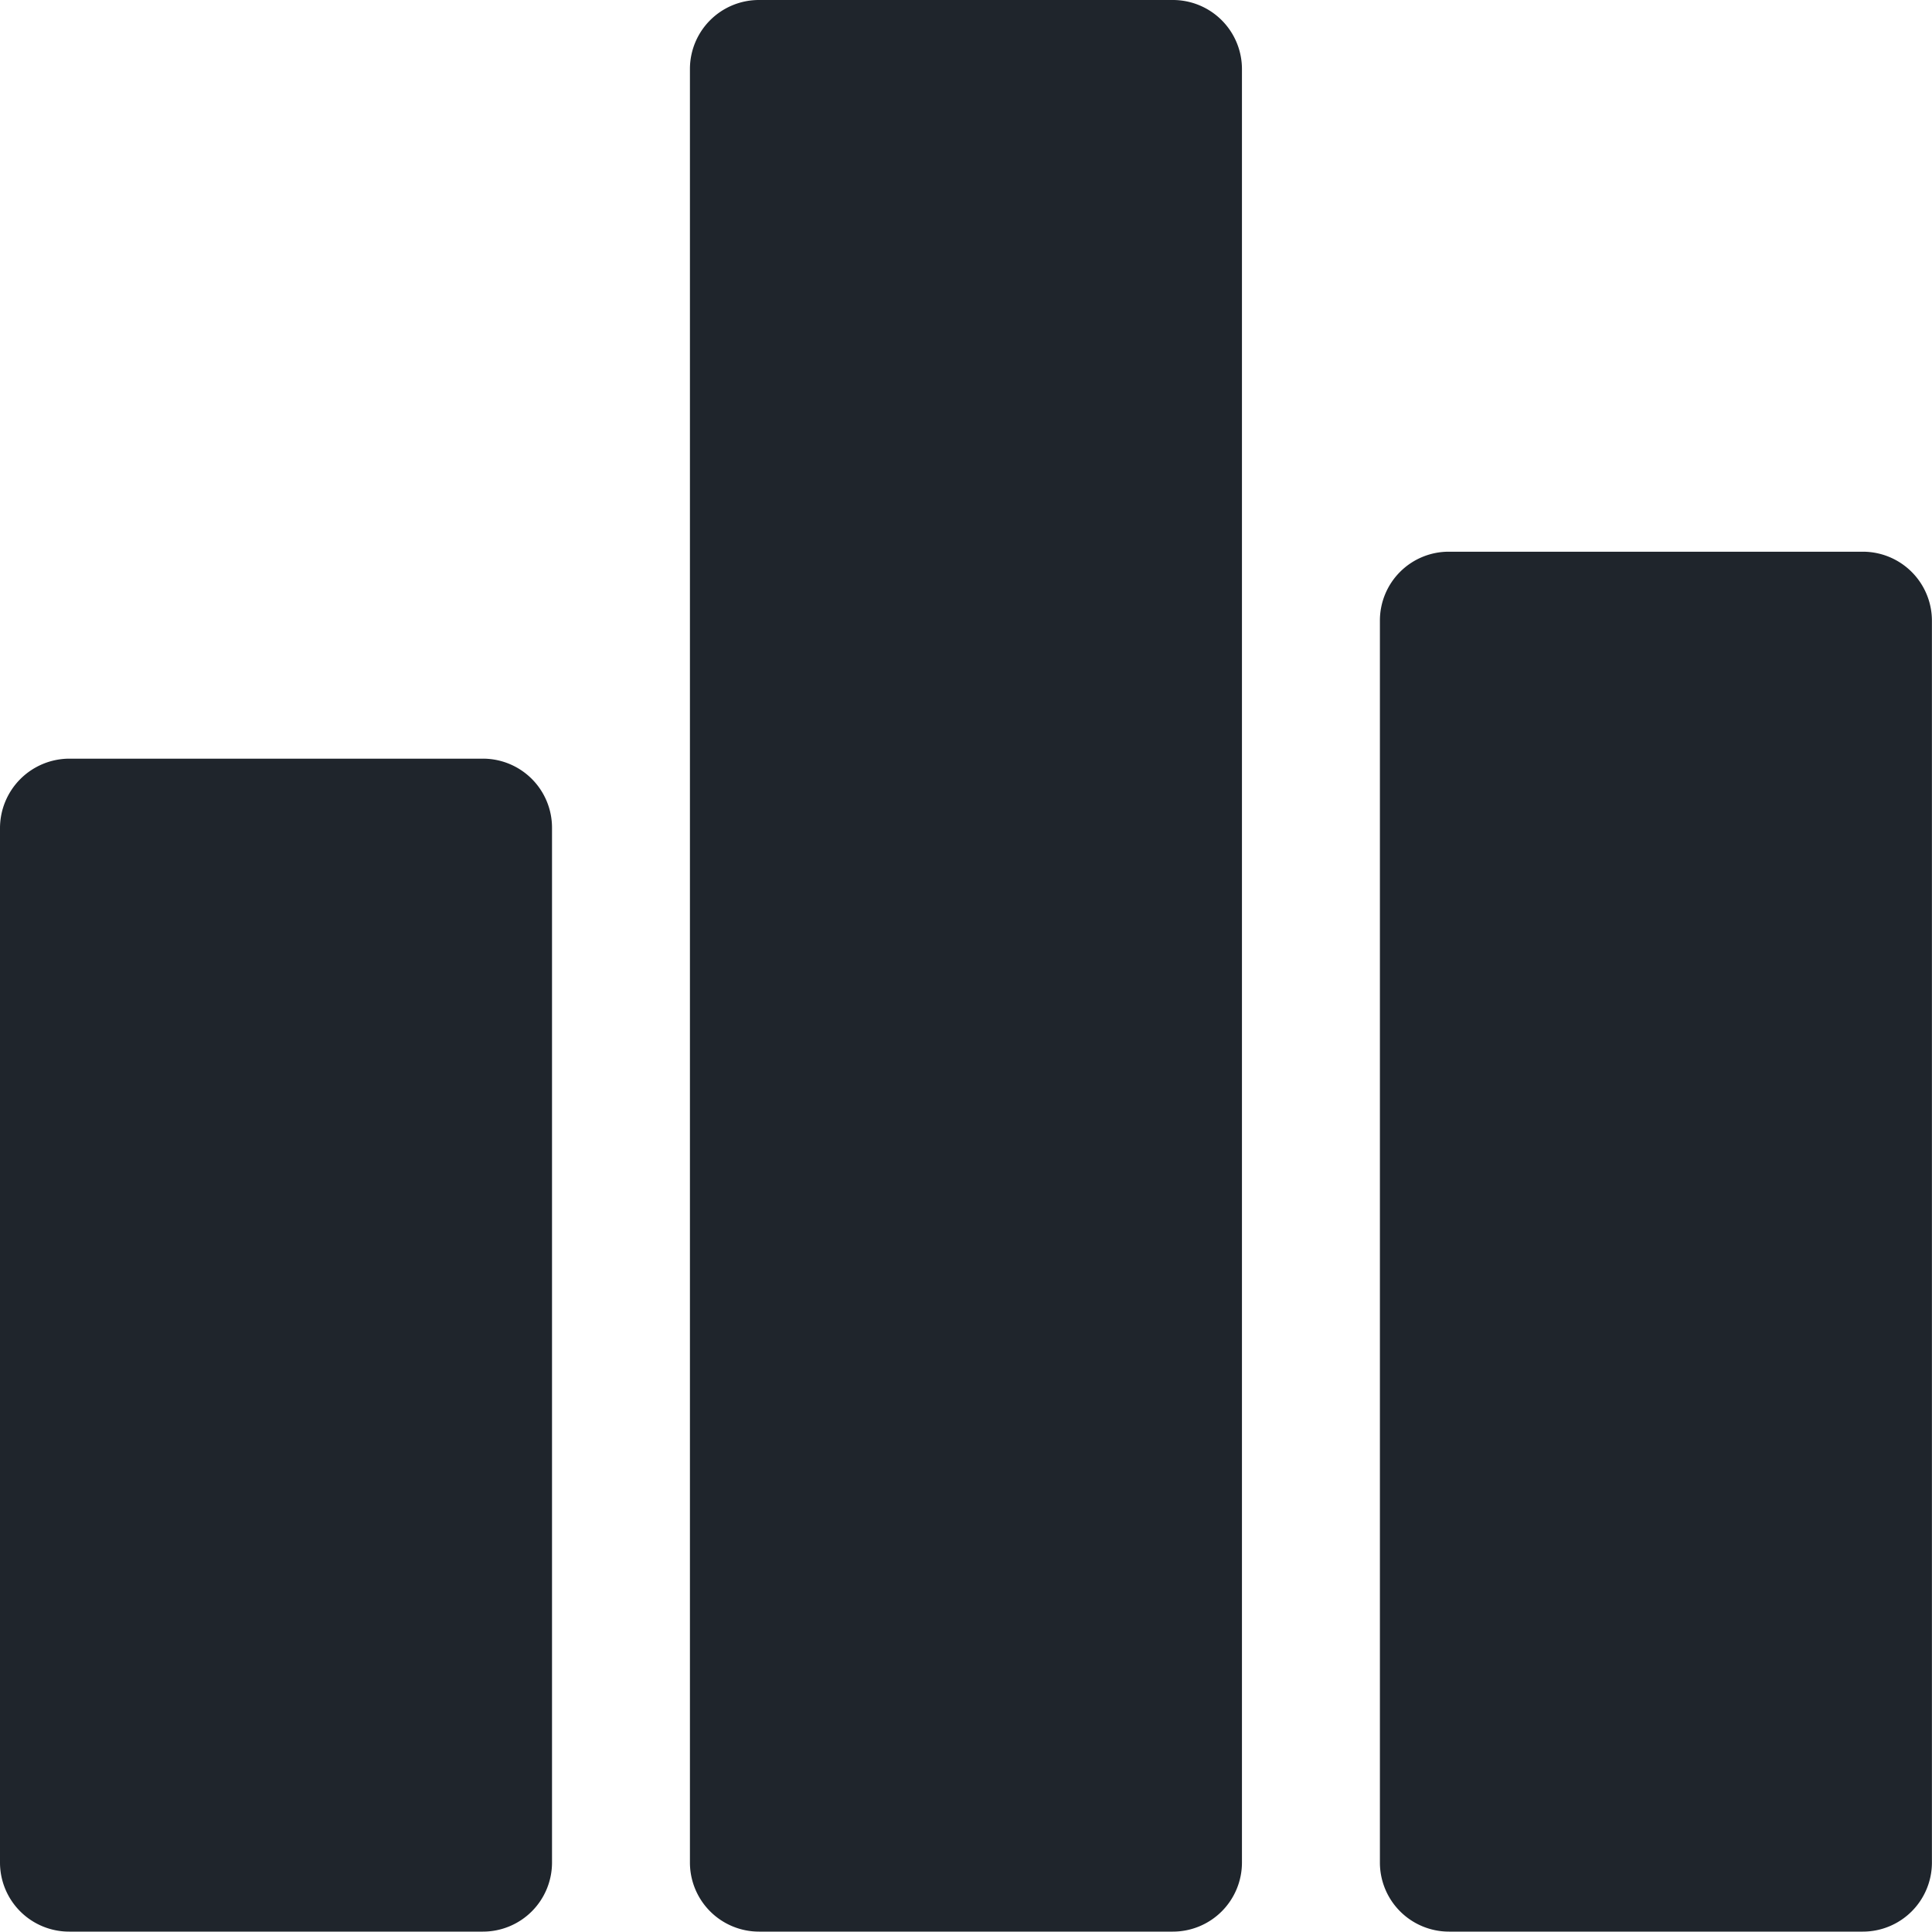 <svg xmlns="http://www.w3.org/2000/svg" width="50.01" height="50">
      <path d="M12.5 19.638H1.789A1.8 1.8 0 000 21.427v26.784A1.788 1.788 0 001.789 50H12.5a1.788 1.788 0 001.789-1.789V21.427a1.788 1.788 0 00-1.789-1.789z" fill="#1f252c"/>
      <path d="M30.359 0H19.648a1.786 1.786 0 00-1.789 1.779v46.432A1.788 1.788 0 0019.648 50h10.711a1.788 1.788 0 001.789-1.789V1.789A1.788 1.788 0 0030.359 0z" fill="#1f252c"/>
      <path d="M48.219 14.281H37.508a1.782 1.782 0 00-1.789 1.789v32.141A1.788 1.788 0 0037.508 50h10.711a1.788 1.788 0 001.789-1.789V16.07a1.788 1.788 0 00-1.789-1.789z" fill="#1f252c"/>
</svg>
